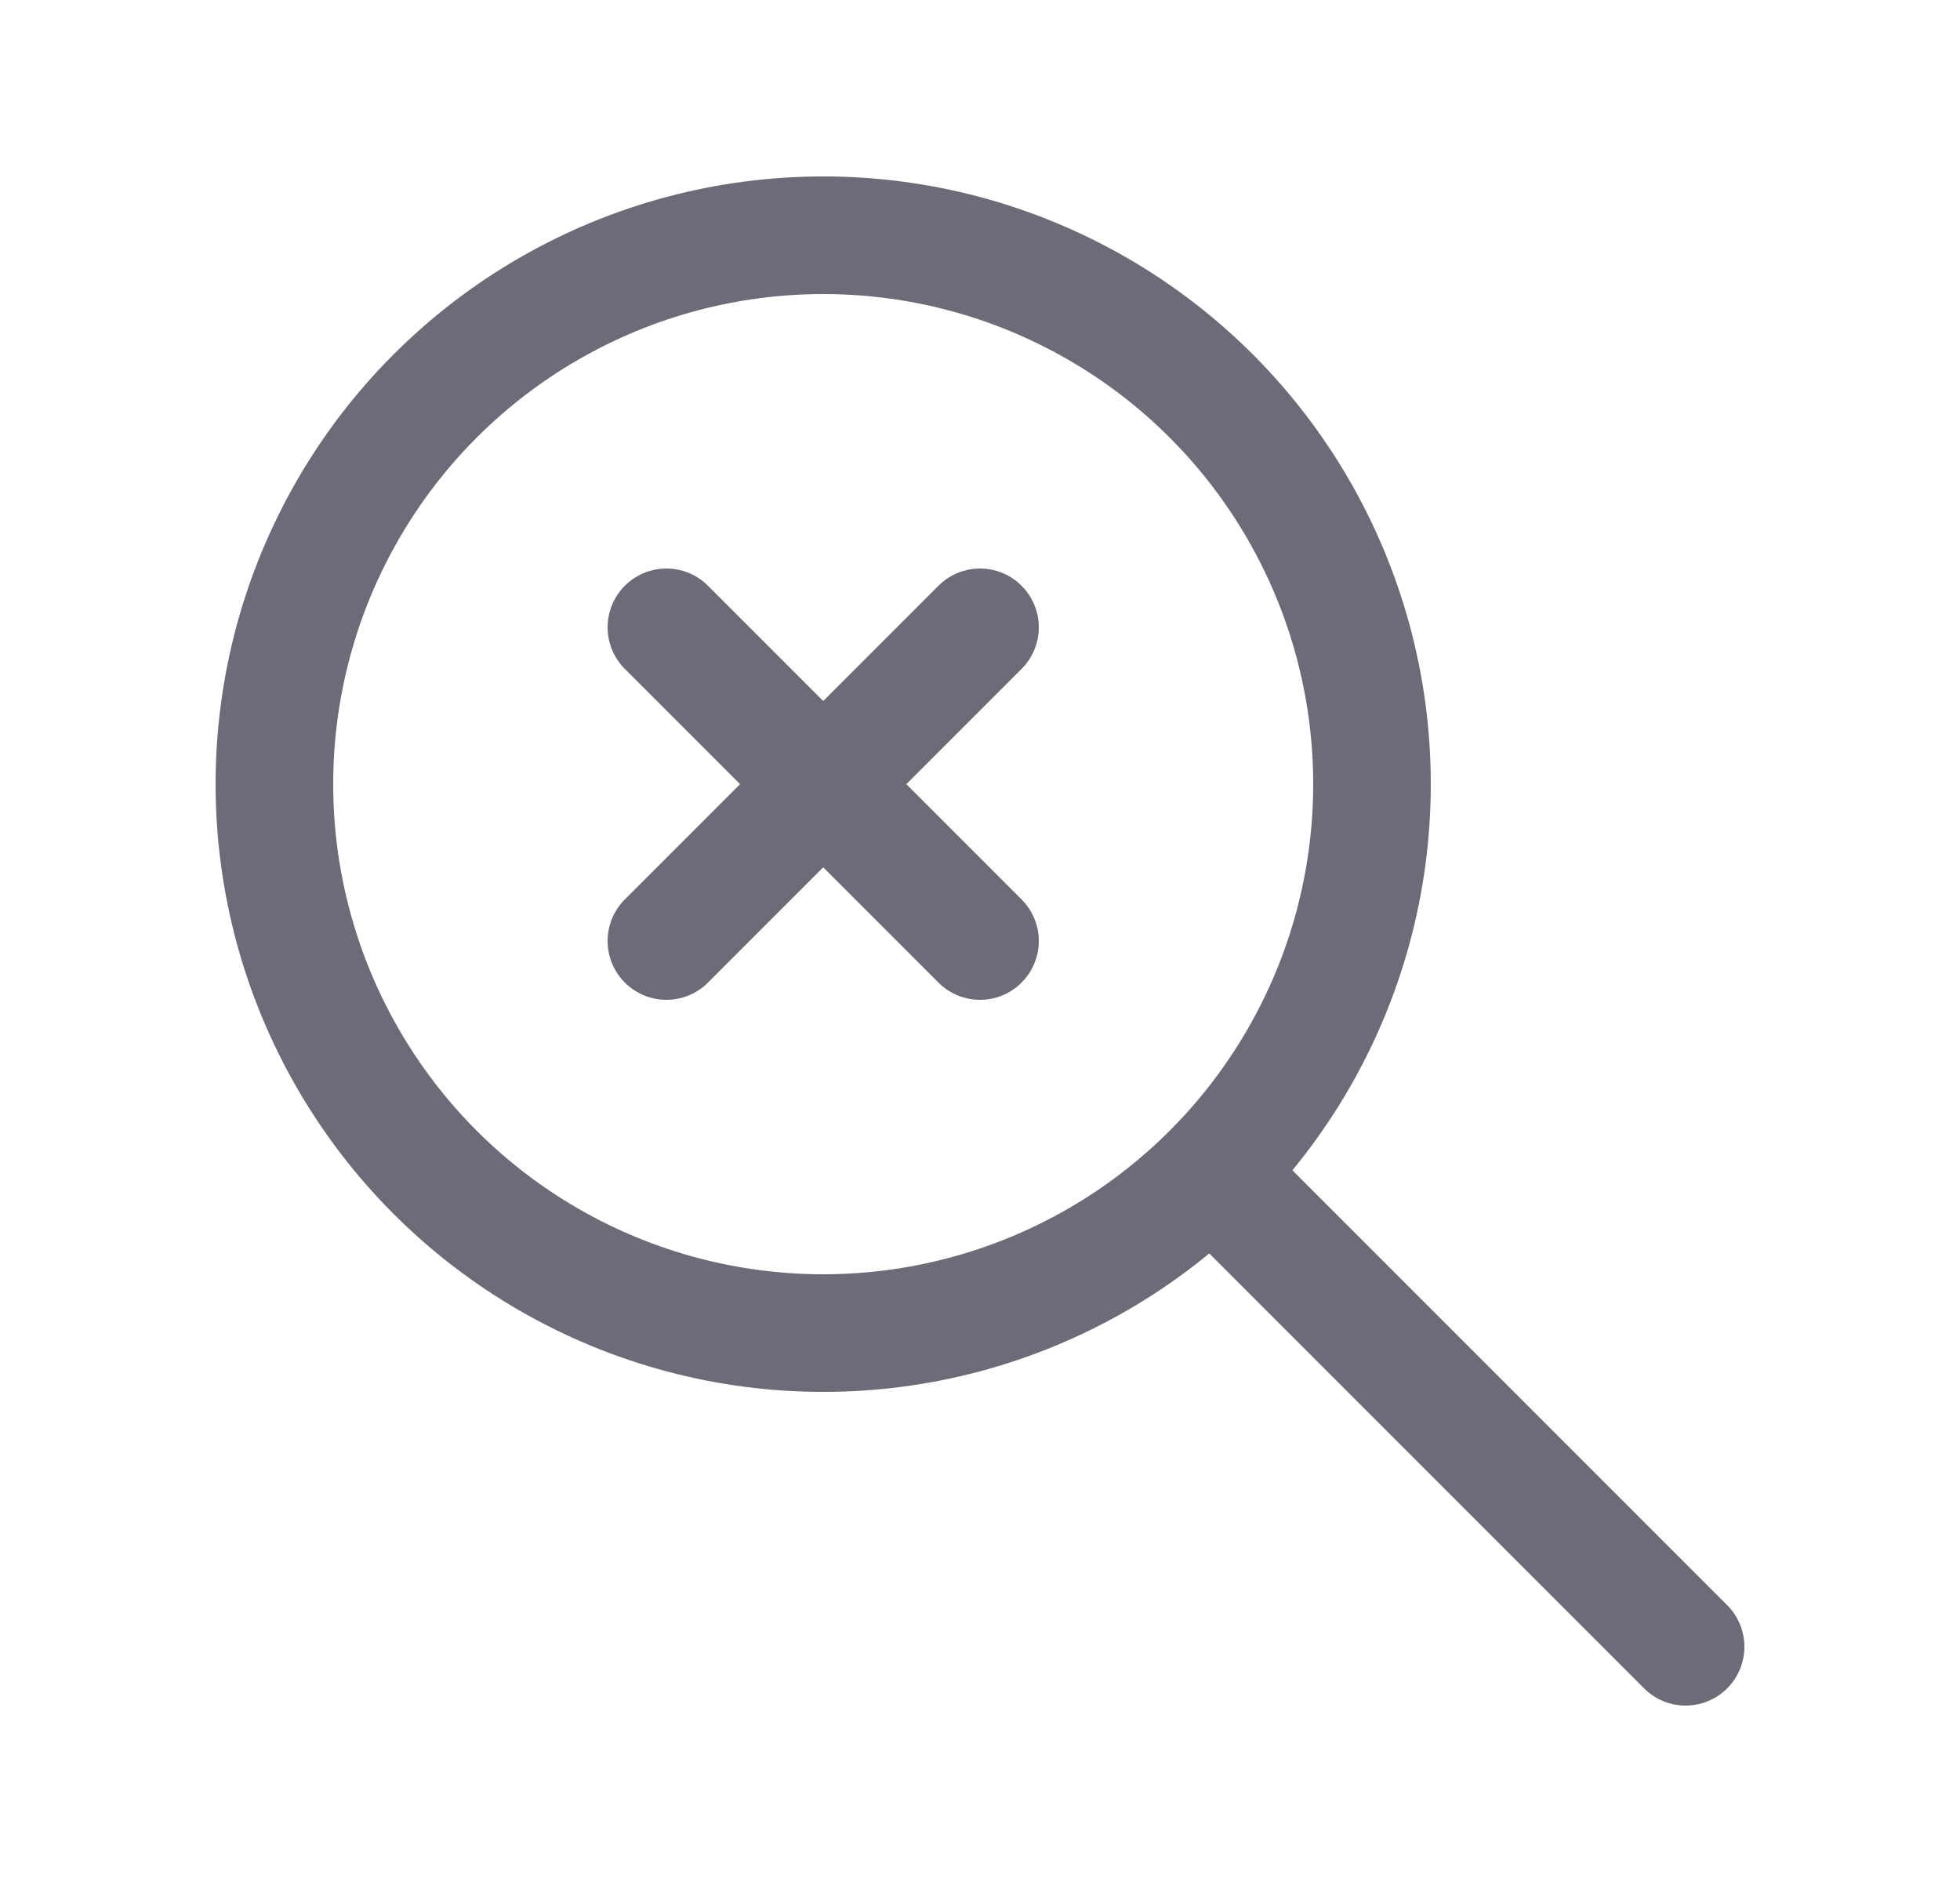 <svg width="25" height="24" viewBox="0 0 25 24" fill="none" xmlns="http://www.w3.org/2000/svg">
<circle cx="10.5" cy="10" r="7" stroke="#6D6B77" stroke-width="1.5" stroke-linecap="round" stroke-linejoin="round"/>
<path d="M8.5 8L12.5 12" stroke="#6D6B77" stroke-width="1.5" stroke-linecap="round" stroke-linejoin="round"/>
<path d="M12.5 8L8.5 12" stroke="#6D6B77" stroke-width="1.5" stroke-linecap="round" stroke-linejoin="round"/>
<path d="M21.5 21L15.5 15" stroke="#6D6B77" stroke-width="1.5" stroke-linecap="round" stroke-linejoin="round"/>
</svg>
